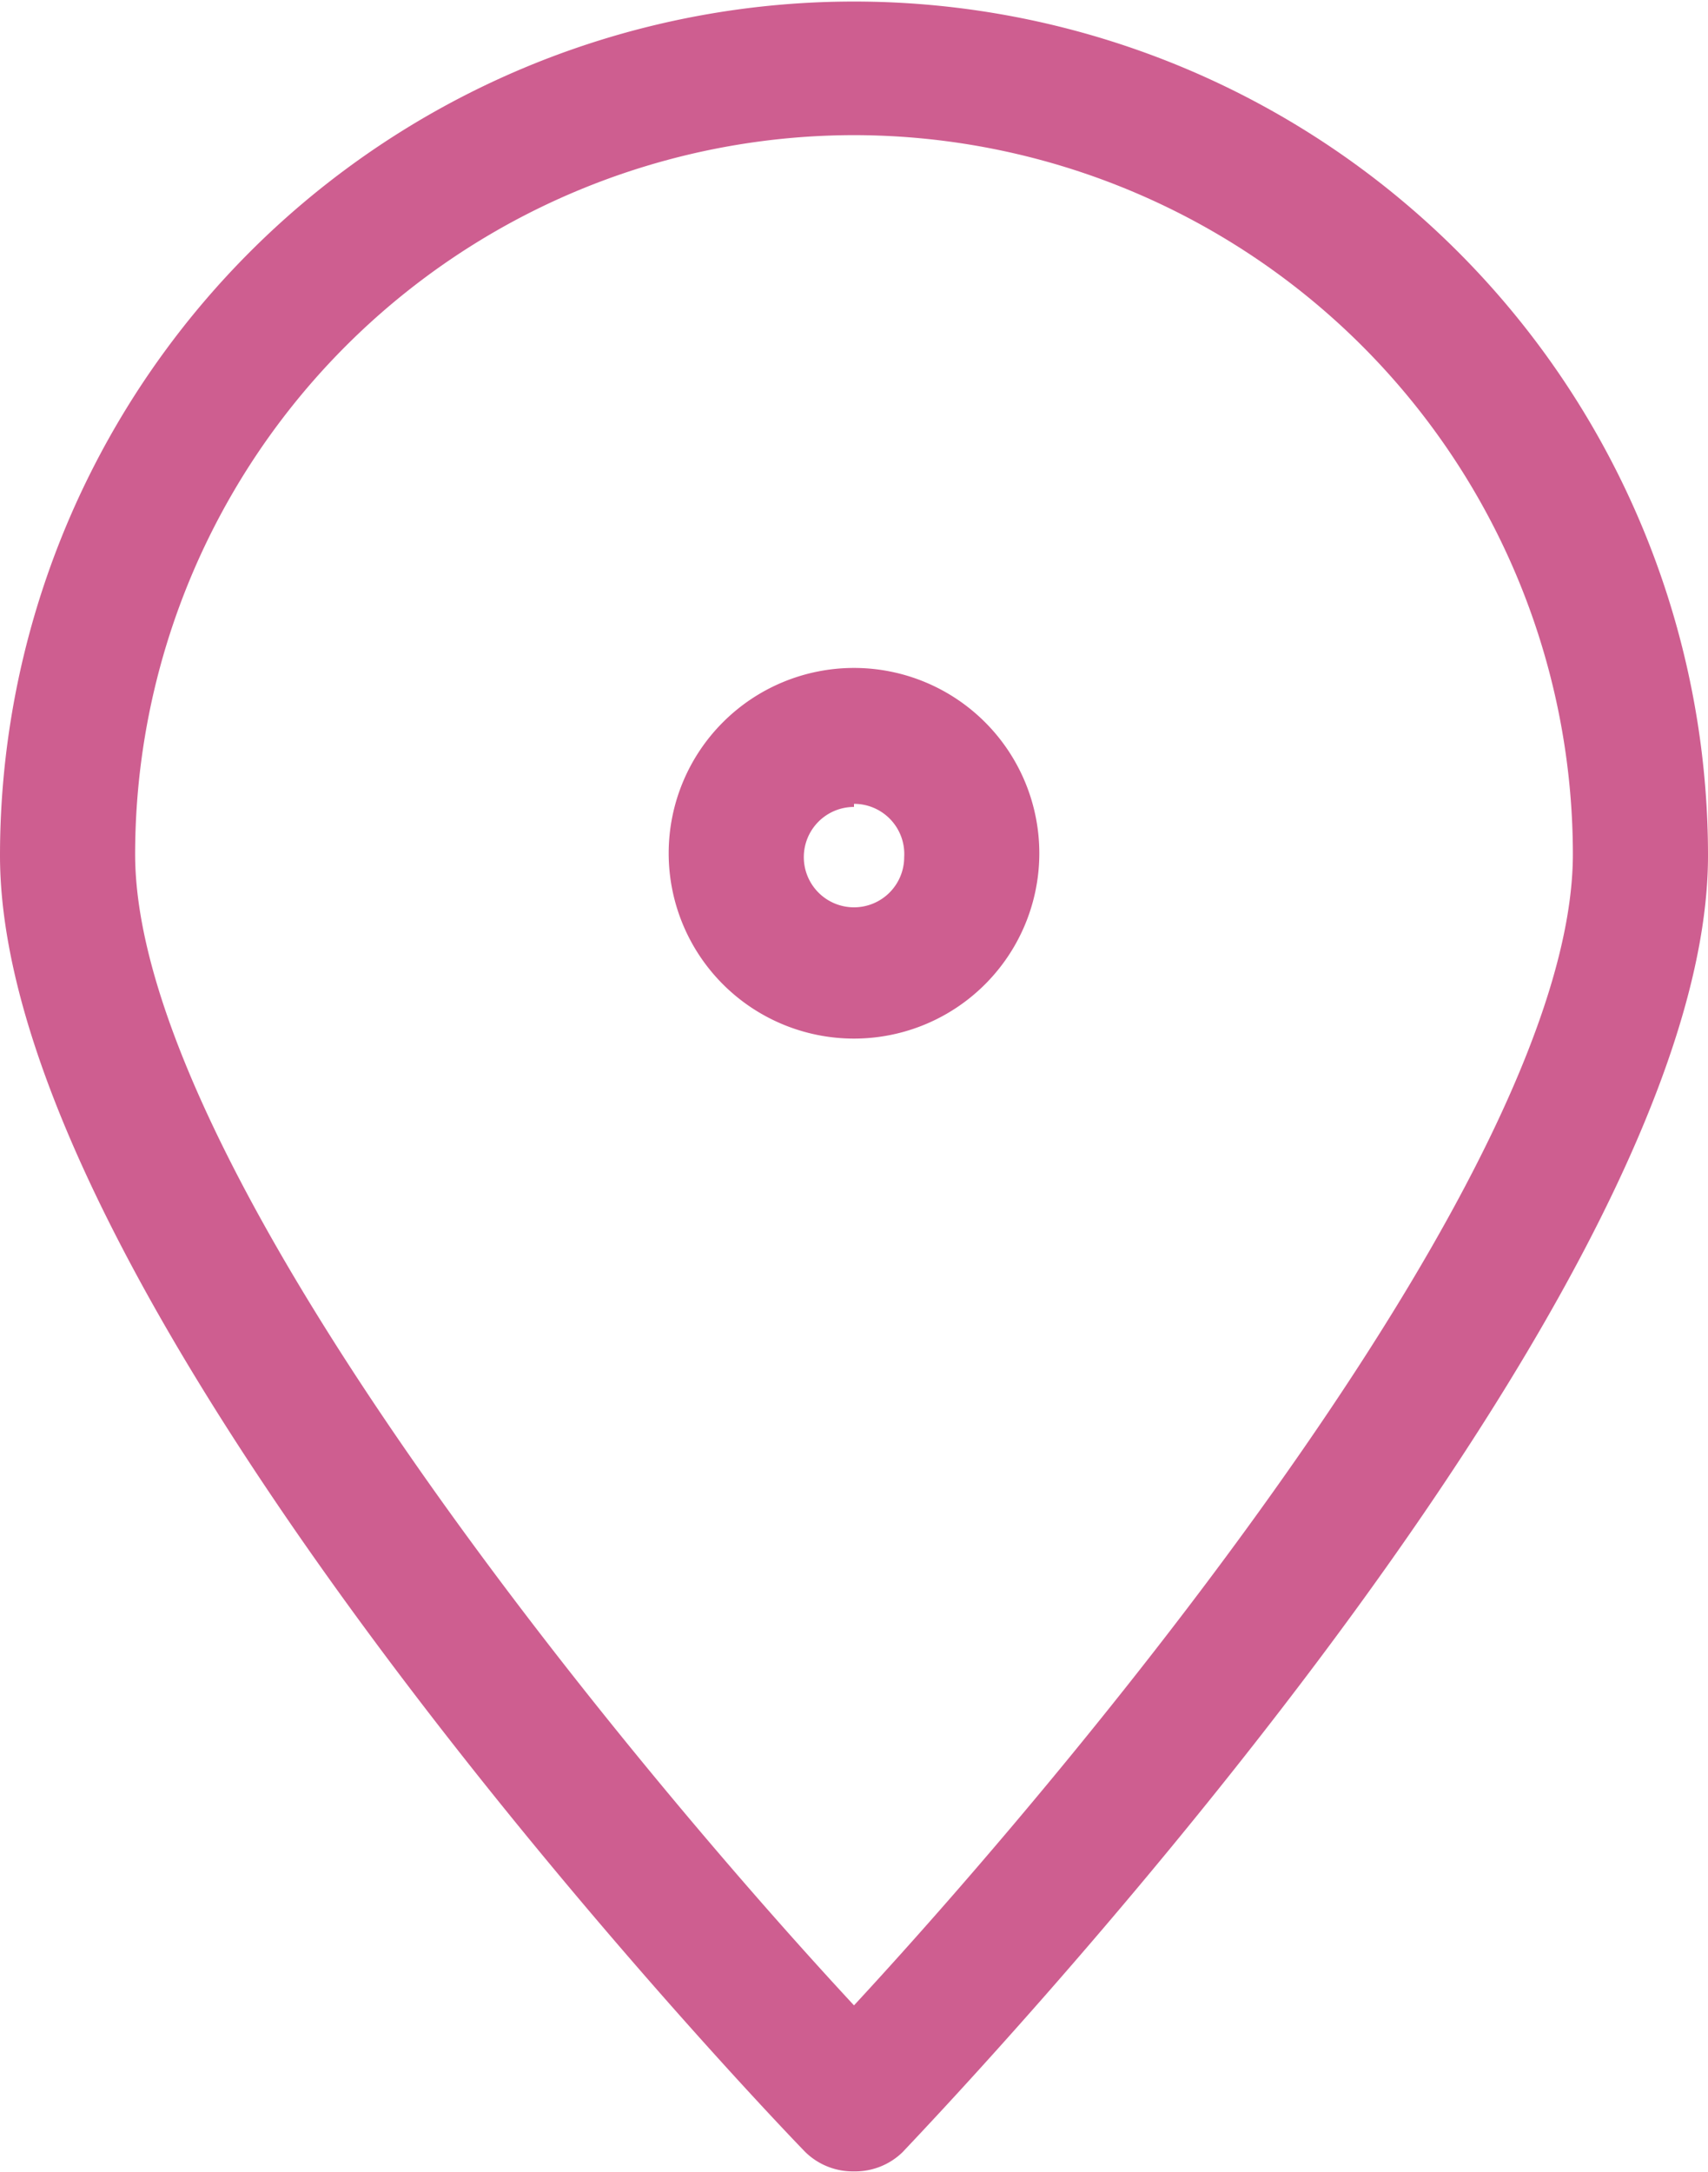 <svg id="Слой_1" data-name="Слой 1" xmlns="http://www.w3.org/2000/svg" viewBox="0 0 22.12 28.13">
  <title>Point map</title>
  <path d="M64.94,74.25A0.88,0.88,0,0,1,64.31,74c-0.43-.44-10.43-10.88-10.43-16.79a11.06,11.06,0,1,1,22.12,0C76,63.1,66,73.54,65.57,74A0.88,0.88,0,0,1,64.94,74.25Zm0-26.37a9.32,9.32,0,0,0-9.31,9.31c0,4,6.22,11.58,9.31,14.91,3.09-3.34,9.31-10.89,9.31-14.91A9.32,9.32,0,0,0,64.94,47.88Z" transform="translate(-53.88 -46.13)" fill="#ce5e90"/>
  <path d="M64.94,59.58a2.4,2.4,0,1,1,2.4-2.4A2.4,2.4,0,0,1,64.94,59.58Zm0-3a0.65,0.65,0,1,0,.65.65A0.65,0.65,0,0,0,64.94,56.54Z" transform="translate(-53.88 -46.13)" fill="#ce5e90"/>
</svg>

